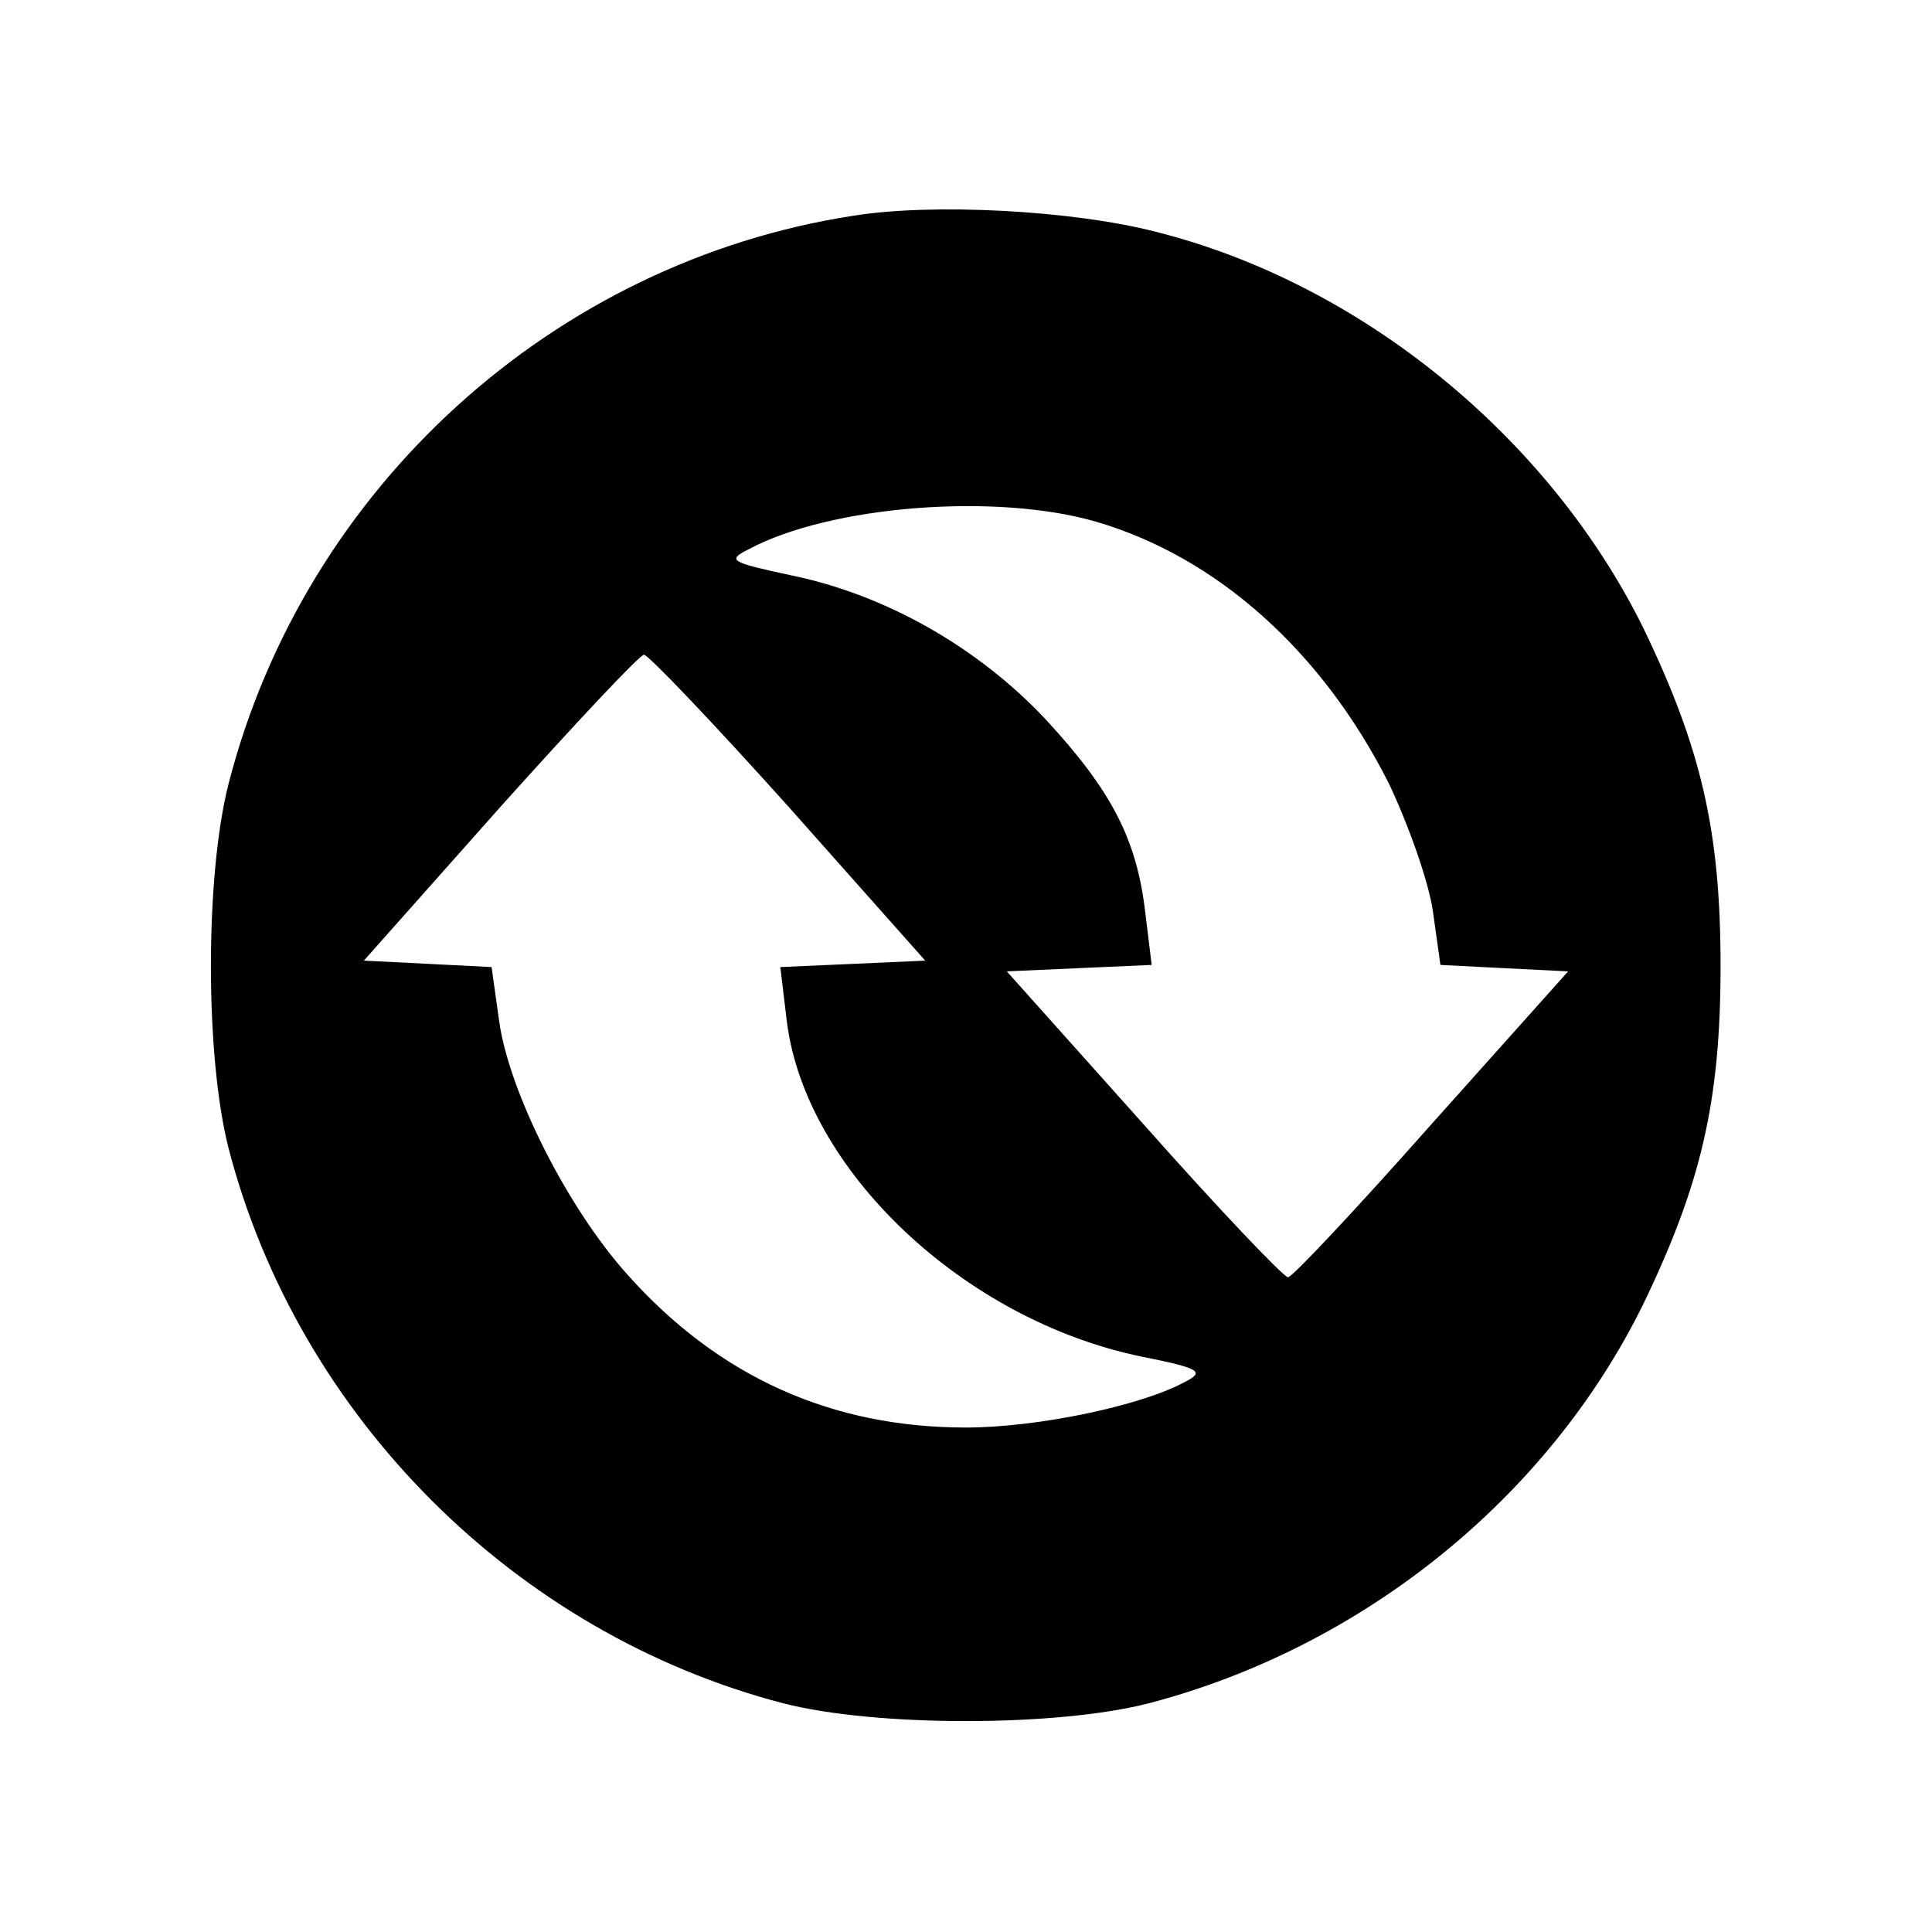 <?xml version="1.0" standalone="no"?>
<!DOCTYPE svg PUBLIC "-//W3C//DTD SVG 20010904//EN"
 "http://www.w3.org/TR/2001/REC-SVG-20010904/DTD/svg10.dtd">
<svg version="1.0" xmlns="http://www.w3.org/2000/svg"
 width="180pt" height="180pt" viewBox="0 0 180 180"
 preserveAspectRatio="xMidYMid meet">

<g transform="translate(0,180) scale(0.1,-0.1)"
fill="#000000" stroke="none">
<path d="M795 1599 c-279 -43 -511 -253 -582 -529 -22 -86 -22 -254 0 -340 65
-250 267 -452 517 -517 86 -22 254 -22 340 0 199 52 372 191 461 372 54 112
72 189 72 315 0 126 -18 203 -72 315 -88 178 -263 321 -454 369 -77 20 -208
27 -282 15z m226 -285 c113 -33 211 -121 273 -244 18 -38 37 -91 41 -119 l7
-50 59 -3 60 -3 -127 -142 c-70 -79 -130 -143 -134 -143 -4 0 -65 64 -135 143
l-127 142 67 3 68 3 -6 49 c-8 68 -31 113 -93 180 -63 67 -149 116 -237 134
-56 12 -60 14 -40 24 76 41 231 53 324 26z m-286 -266 l127 -143 -67 -3 -68
-3 6 -50 c17 -139 165 -279 331 -313 55 -11 59 -14 39 -24 -41 -22 -137 -42
-203 -42 -125 0 -230 47 -315 142 -56 62 -111 171 -120 237 l-7 50 -59 3 -60
3 127 143 c70 78 130 142 134 142 4 0 65 -64 135 -142z"/>
</g>
</svg>
